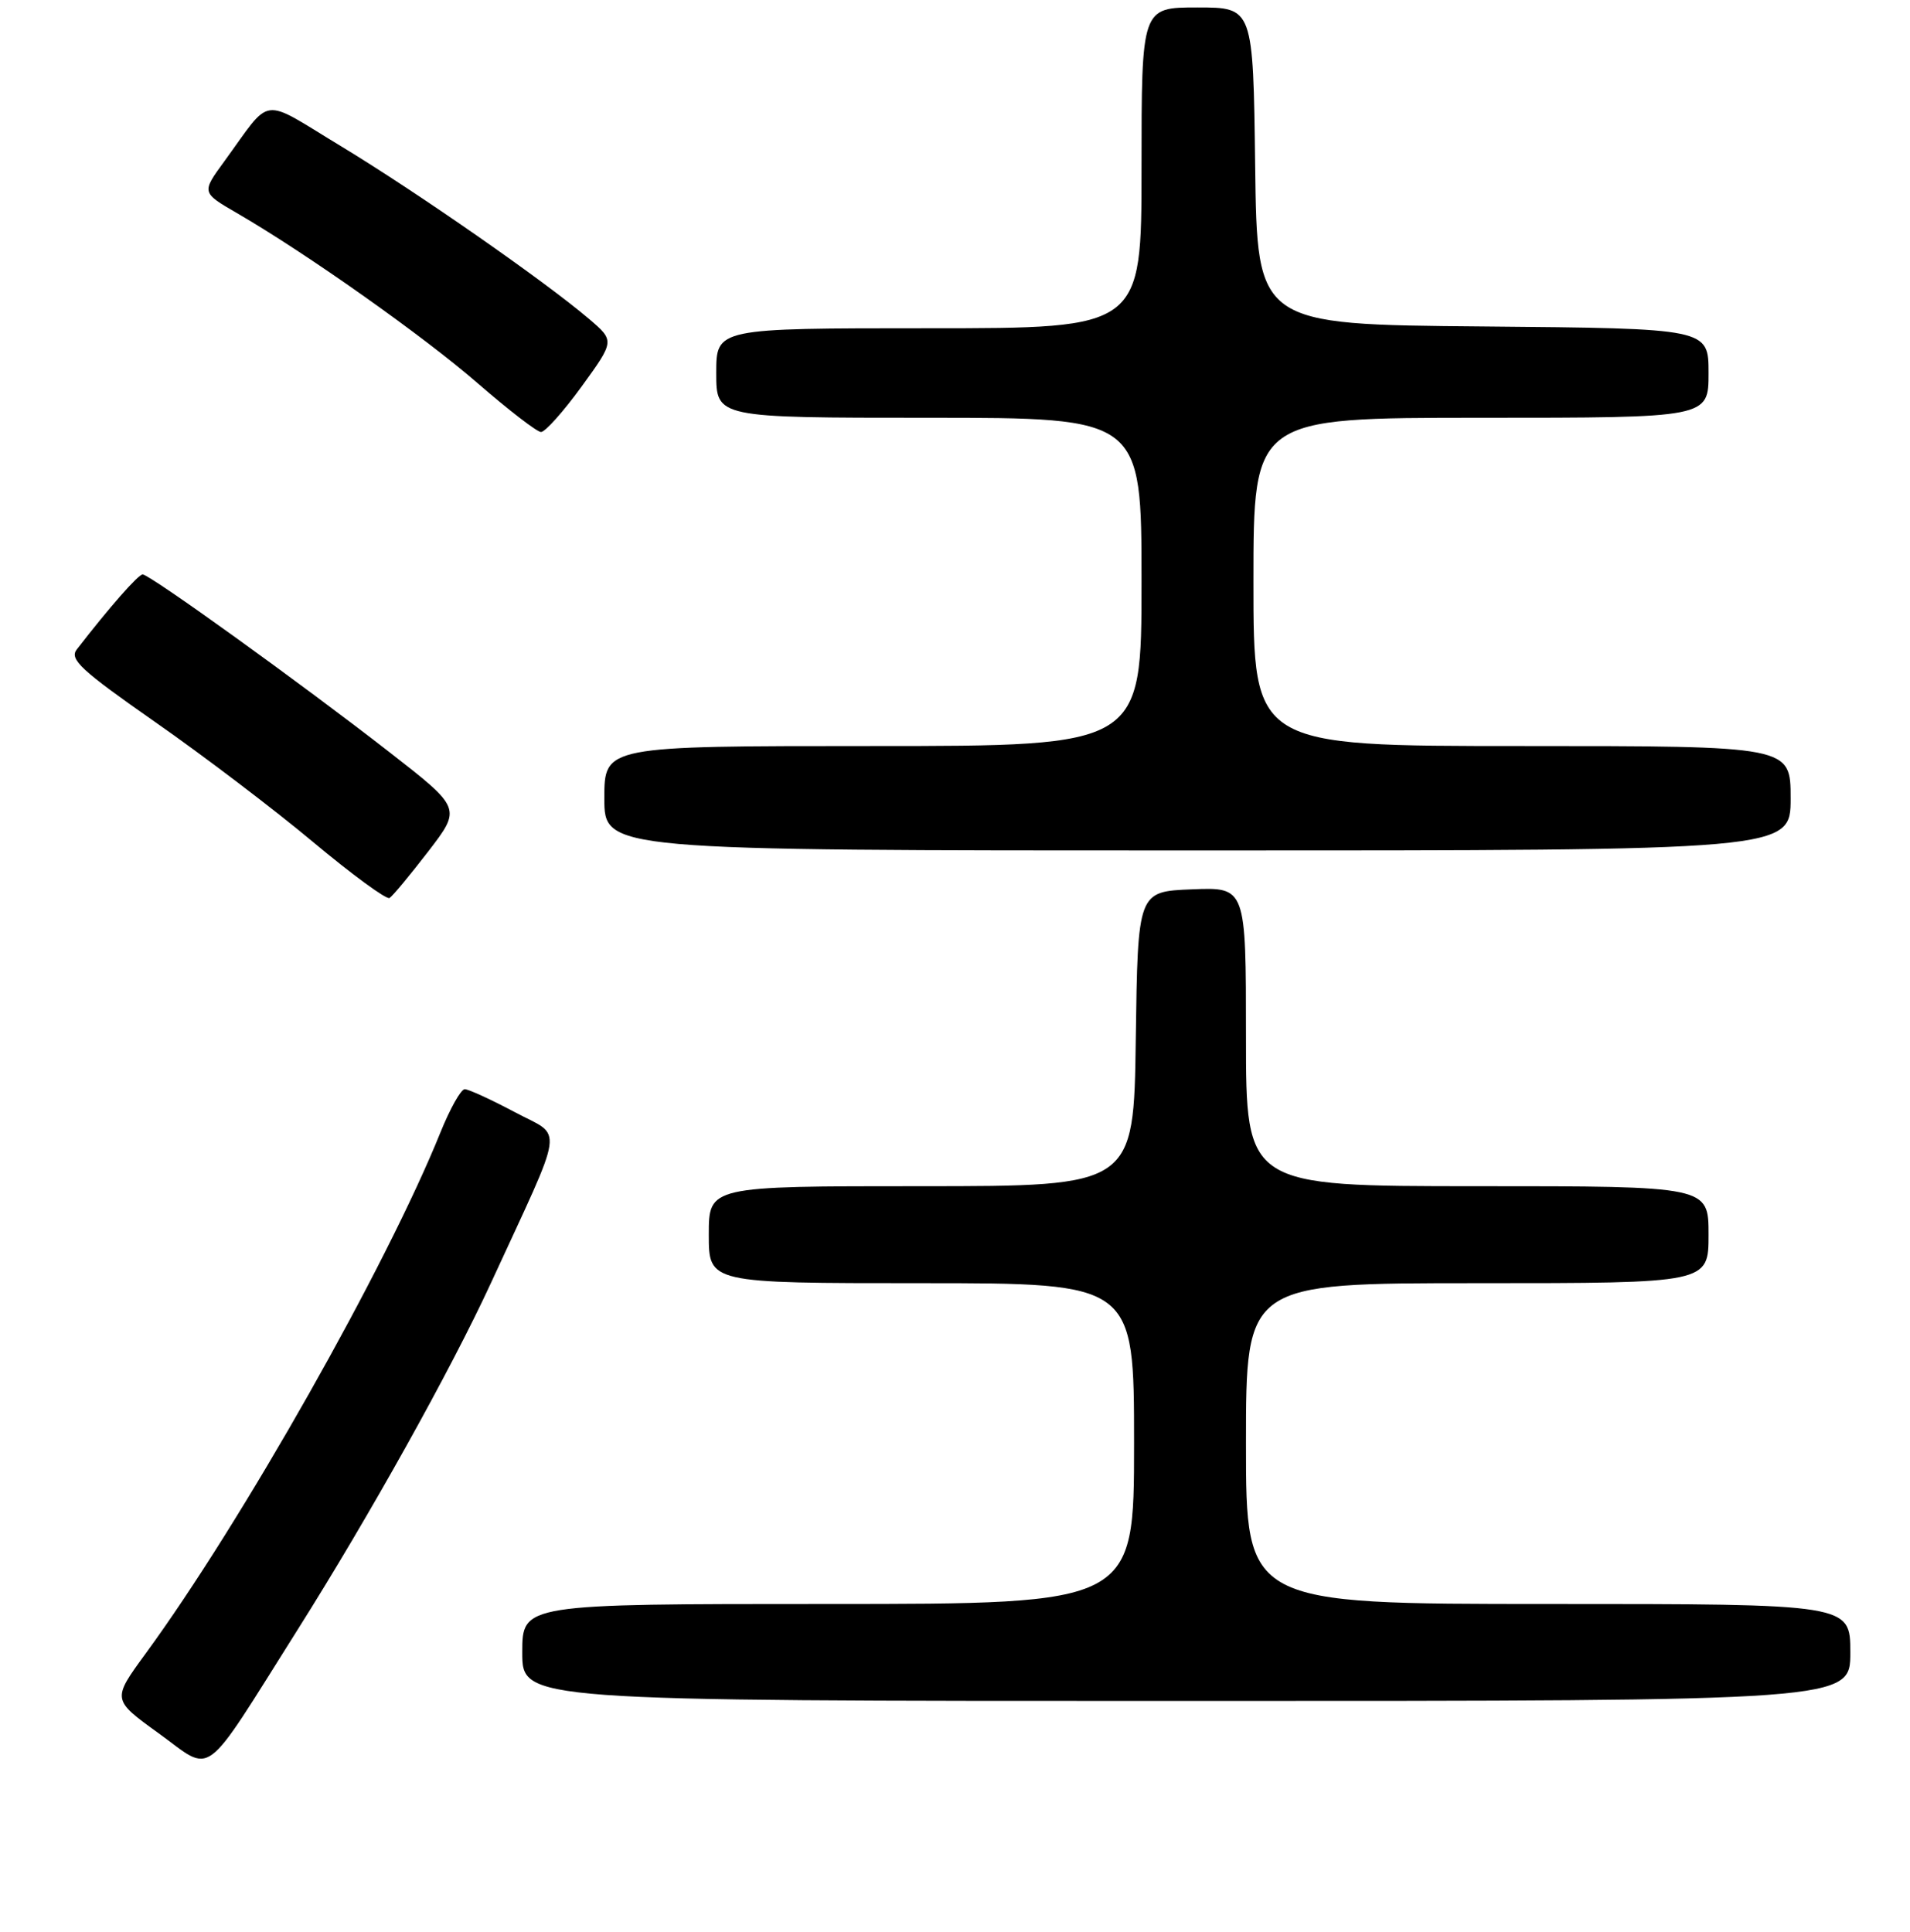 <?xml version="1.0" encoding="UTF-8" standalone="no"?>
<!DOCTYPE svg PUBLIC "-//W3C//DTD SVG 1.1//EN" "http://www.w3.org/Graphics/SVG/1.1/DTD/svg11.dtd" >
<svg xmlns="http://www.w3.org/2000/svg" xmlns:xlink="http://www.w3.org/1999/xlink" version="1.1" viewBox="0 0 256 259">
 <g >
 <path fill="currentColor"
d=" M 39.86 218.50 C 49.56 203.12 60.42 183.64 65.79 172.00 C 75.88 150.09 75.53 152.56 69.03 149.09 C 65.83 147.39 62.80 146.00 62.29 146.00 C 61.78 146.00 60.33 148.59 59.05 151.75 C 51.79 169.76 32.44 203.98 19.51 221.66 C 15.01 227.82 15.01 227.82 21.26 232.33 C 28.70 237.71 26.90 239.05 39.86 218.50 Z  M 248.00 221.50 C 248.00 215.00 248.00 215.00 207.50 215.00 C 167.00 215.00 167.00 215.00 167.00 193.50 C 167.00 172.00 167.00 172.00 198.00 172.00 C 229.00 172.00 229.00 172.00 229.00 165.50 C 229.00 159.00 229.00 159.00 198.00 159.00 C 167.00 159.00 167.00 159.00 167.00 138.96 C 167.00 118.91 167.00 118.91 159.75 119.21 C 152.50 119.50 152.50 119.50 152.23 139.25 C 151.96 159.00 151.96 159.00 123.48 159.00 C 95.00 159.00 95.00 159.00 95.00 165.50 C 95.00 172.00 95.00 172.00 123.50 172.00 C 152.00 172.00 152.00 172.00 152.00 193.50 C 152.00 215.00 152.00 215.00 111.00 215.00 C 70.00 215.00 70.00 215.00 70.00 221.50 C 70.00 228.00 70.00 228.00 159.00 228.00 C 248.00 228.00 248.00 228.00 248.00 221.50 Z  M 57.40 114.13 C 61.85 108.34 61.85 108.34 52.18 100.81 C 40.38 91.62 20.08 77.00 19.12 77.00 C 18.53 77.00 14.73 81.32 10.29 87.05 C 9.27 88.37 10.83 89.82 20.79 96.78 C 27.23 101.27 36.77 108.52 41.99 112.89 C 47.21 117.25 51.81 120.62 52.21 120.37 C 52.62 120.12 54.95 117.31 57.40 114.13 Z  M 240.00 107.00 C 240.00 100.00 240.00 100.00 204.00 100.00 C 168.00 100.00 168.00 100.00 168.00 78.00 C 168.00 56.00 168.00 56.00 198.50 56.00 C 229.00 56.00 229.00 56.00 229.00 50.01 C 229.00 44.03 229.00 44.03 198.75 43.76 C 168.50 43.50 168.50 43.50 168.23 22.25 C 167.96 1.00 167.96 1.00 160.48 1.00 C 153.00 1.00 153.00 1.00 153.00 22.50 C 153.00 44.00 153.00 44.00 124.50 44.00 C 96.00 44.00 96.00 44.00 96.00 50.00 C 96.00 56.00 96.00 56.00 124.50 56.00 C 153.00 56.00 153.00 56.00 153.00 78.00 C 153.00 100.00 153.00 100.00 117.00 100.00 C 81.00 100.00 81.00 100.00 81.00 107.00 C 81.00 114.00 81.00 114.00 160.50 114.00 C 240.00 114.00 240.00 114.00 240.00 107.00 Z  M 77.95 51.82 C 82.39 45.69 82.39 45.69 78.95 42.75 C 73.02 37.69 55.85 25.74 45.69 19.59 C 34.73 12.96 36.56 12.72 30.04 21.66 C 27.01 25.81 27.01 25.81 31.75 28.56 C 41.05 33.95 56.76 45.05 64.07 51.41 C 68.16 54.96 71.95 57.88 72.50 57.91 C 73.05 57.93 75.50 55.19 77.95 51.82 Z "/>
</g>
</svg>